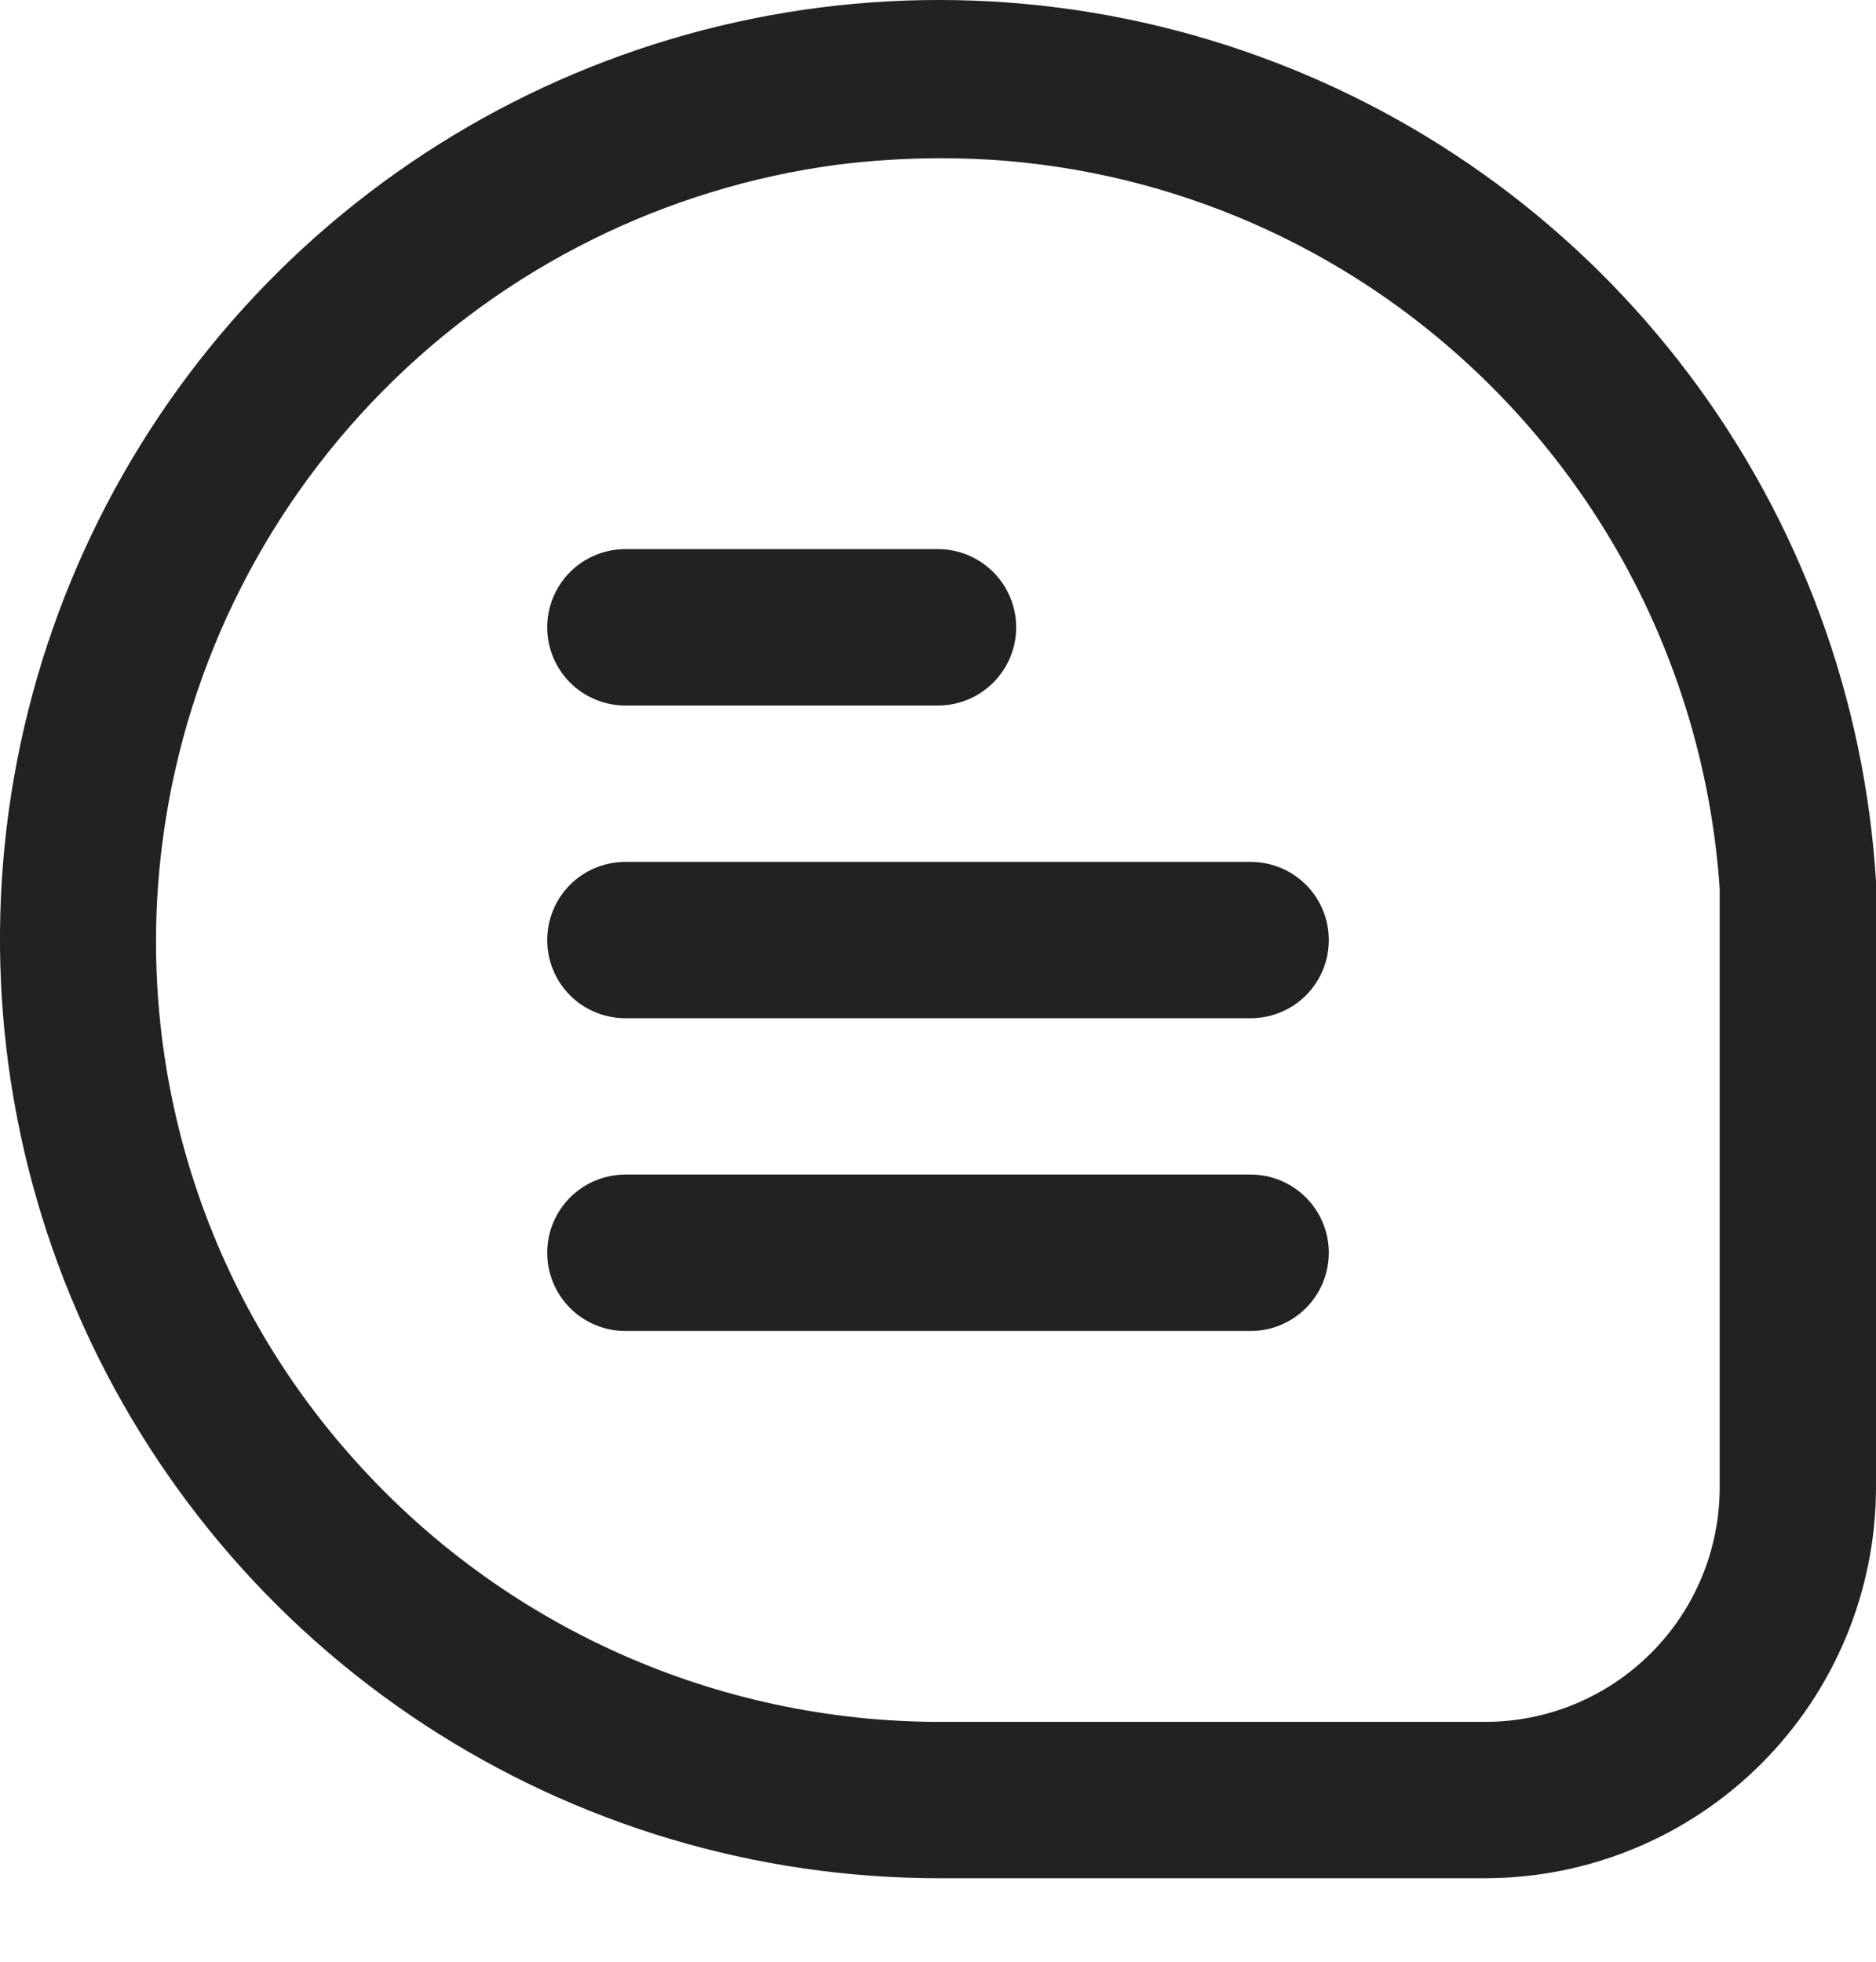 <svg width="22" height="23" viewBox="0 0 22 23" fill="none" xmlns="http://www.w3.org/2000/svg">
<path d="M22 10.331C21.867 8.186 21.11 6.127 19.821 4.408C18.533 2.688 16.769 1.383 14.747 0.654C12.726 -0.076 10.535 -0.198 8.445 0.303C6.356 0.804 4.458 1.905 2.986 3.471C1.515 5.037 0.534 6.999 0.164 9.116C-0.206 11.233 0.052 13.412 0.906 15.384C1.76 17.357 3.172 19.036 4.968 20.215C6.765 21.394 8.867 22.022 11.016 22.021H17.417C18.632 22.02 19.797 21.537 20.656 20.677C21.515 19.818 21.999 18.653 22 17.438V10.331ZM20.167 17.438C20.167 18.167 19.877 18.867 19.361 19.382C18.846 19.898 18.146 20.188 17.417 20.188H11.016C9.723 20.187 8.444 19.914 7.263 19.386C6.082 18.858 5.026 18.087 4.163 17.123C3.296 16.16 2.645 15.023 2.254 13.788C1.863 12.552 1.74 11.248 1.894 9.961C2.137 7.931 3.049 6.041 4.486 4.587C5.922 3.133 7.802 2.198 9.828 1.93C10.223 1.881 10.621 1.856 11.02 1.855C13.156 1.849 15.226 2.596 16.867 3.963C17.825 4.76 18.612 5.743 19.179 6.852C19.746 7.962 20.082 9.175 20.167 10.418V17.438Z" fill="#222222"/>
<path d="M7.334 8.272H11C11.243 8.272 11.476 8.175 11.648 8.003C11.82 7.831 11.917 7.598 11.917 7.355C11.917 7.112 11.82 6.879 11.648 6.707C11.476 6.535 11.243 6.438 11 6.438H7.334C7.091 6.438 6.857 6.535 6.685 6.707C6.514 6.879 6.417 7.112 6.417 7.355C6.417 7.598 6.514 7.831 6.685 8.003C6.857 8.175 7.091 8.272 7.334 8.272Z" fill="#222222"/>
<path d="M14.667 10.105H7.334C7.091 10.105 6.857 10.202 6.685 10.373C6.514 10.545 6.417 10.778 6.417 11.022C6.417 11.265 6.514 11.498 6.685 11.67C6.857 11.842 7.091 11.938 7.334 11.938H14.667C14.91 11.938 15.143 11.842 15.315 11.67C15.487 11.498 15.583 11.265 15.583 11.022C15.583 10.778 15.487 10.545 15.315 10.373C15.143 10.202 14.91 10.105 14.667 10.105Z" fill="#222222"/>
<path d="M14.667 13.771H7.334C7.091 13.771 6.857 13.868 6.685 14.04C6.514 14.212 6.417 14.445 6.417 14.688C6.417 14.931 6.514 15.164 6.685 15.336C6.857 15.508 7.091 15.605 7.334 15.605H14.667C14.91 15.605 15.143 15.508 15.315 15.336C15.487 15.164 15.583 14.931 15.583 14.688C15.583 14.445 15.487 14.212 15.315 14.04C15.143 13.868 14.91 13.771 14.667 13.771Z" fill="#222222"/>
</svg>